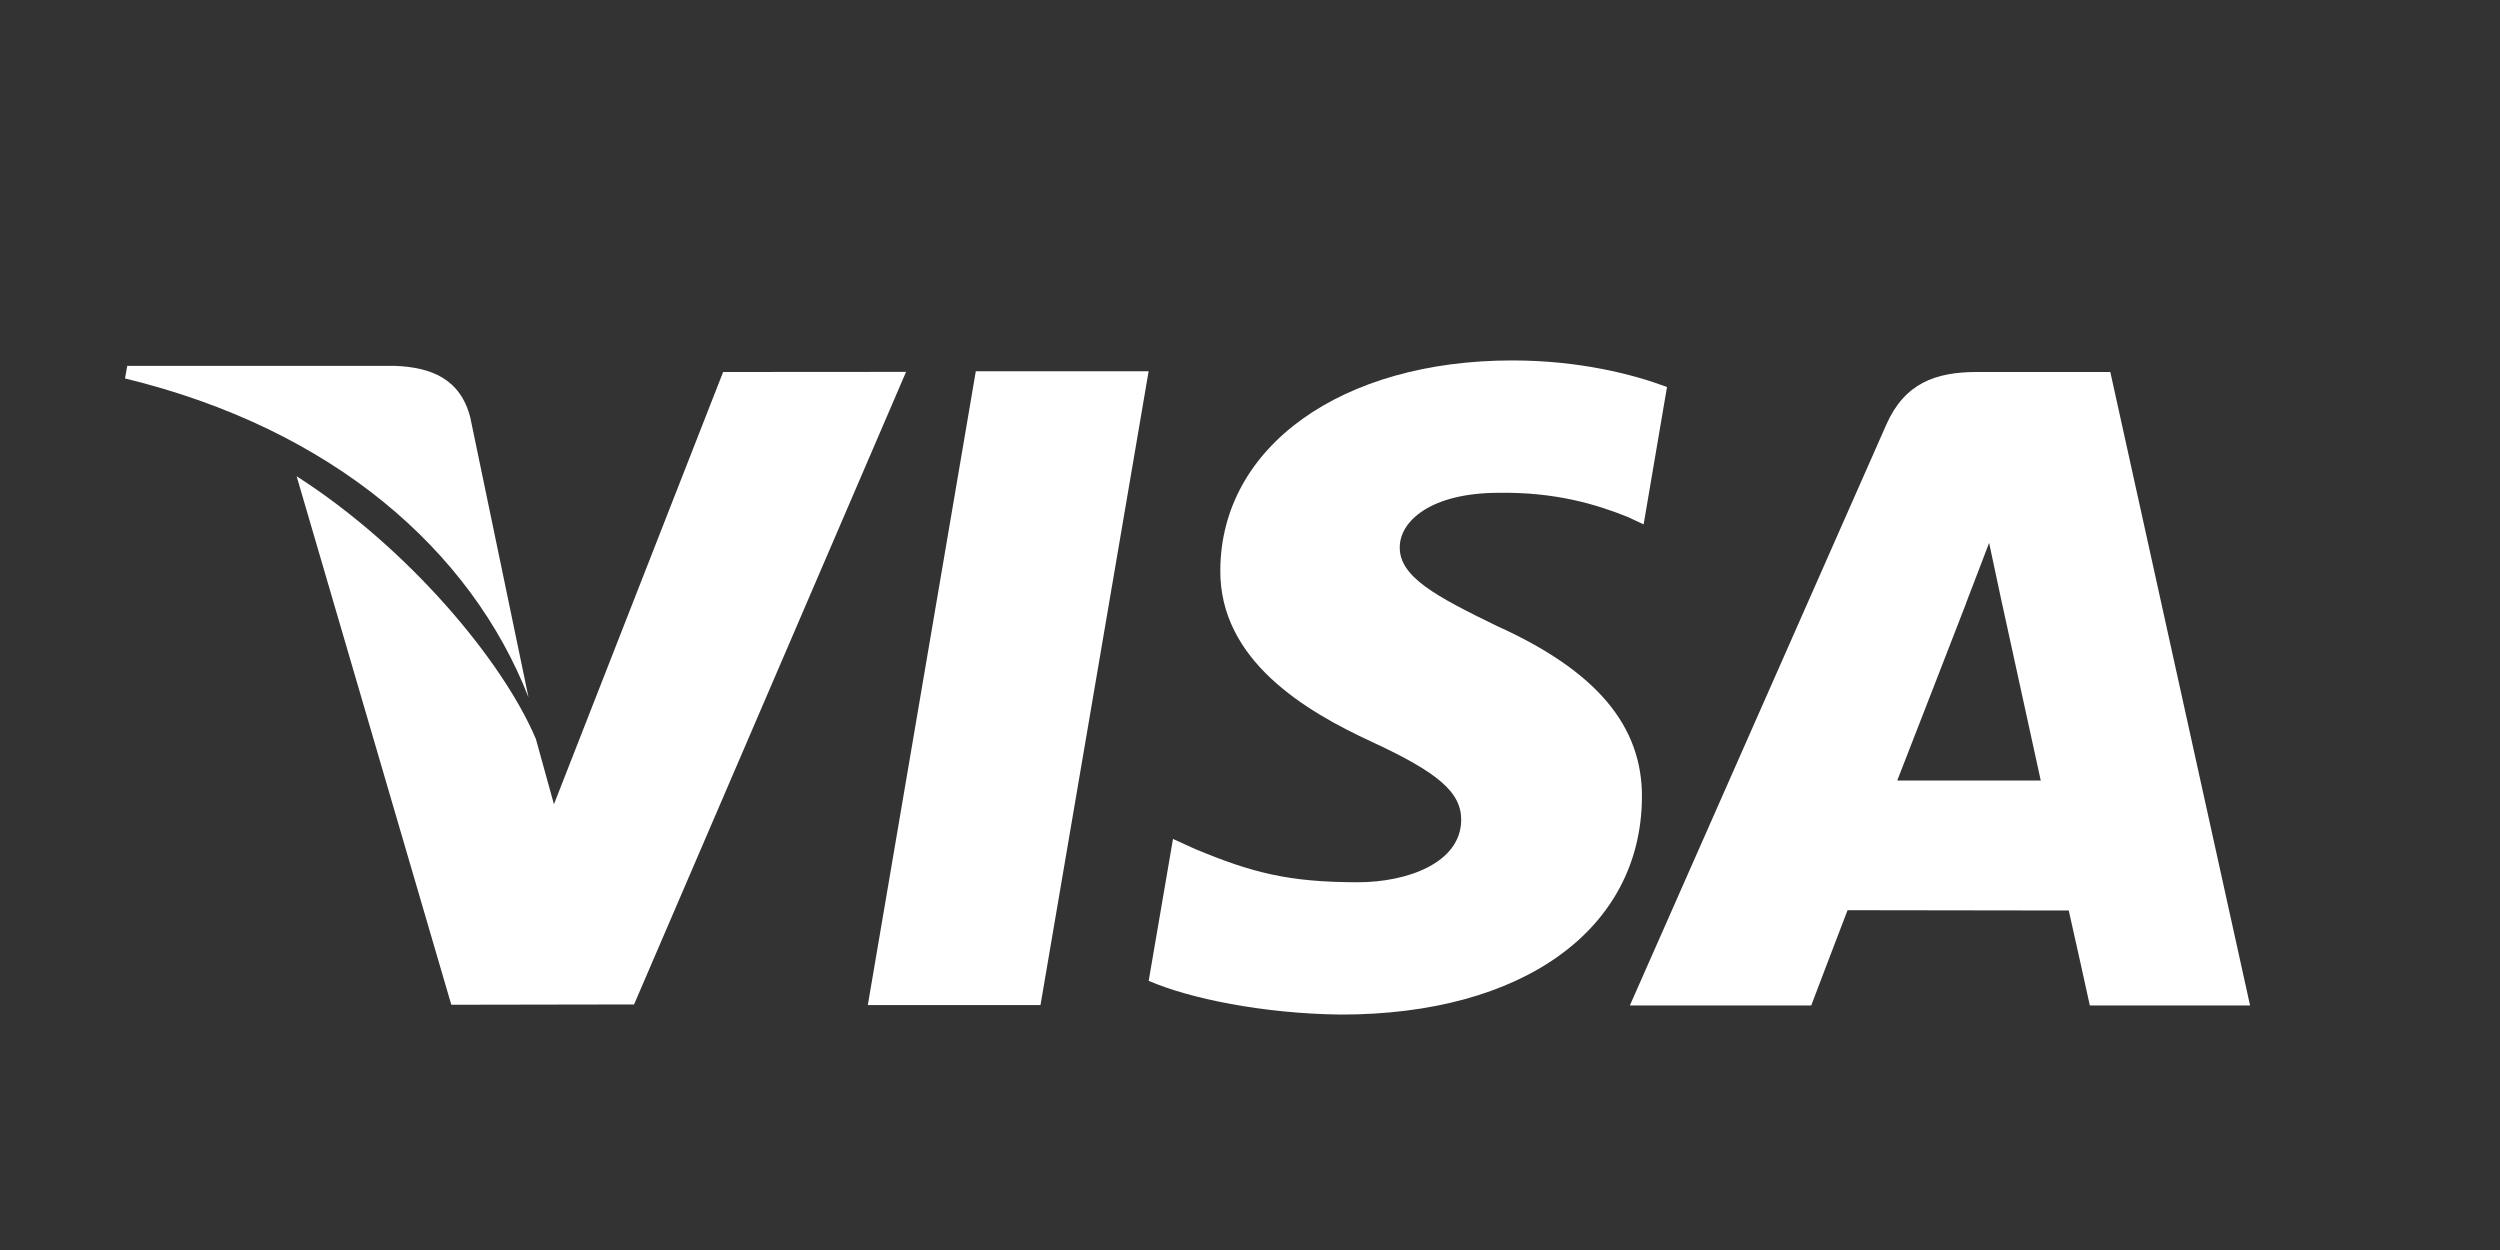 <svg width="40" height="20" viewBox="0 0 40 20" fill="none" xmlns="http://www.w3.org/2000/svg">
<rect x="0" y="0" width="40" height="20" fill="#333333" stroke="none"/>
<path d="M15.613 5.94L13.885 16.081H16.648L18.378 5.94H15.613Z" fill="white"/>
<path d="M11.57 5.952L8.863 12.868L8.574 11.823C8.041 10.565 6.525 8.759 4.746 7.62L7.221 16.076L10.145 16.071L14.497 5.95L11.57 5.952Z" fill="white"/>
<path d="M7.524 6.677C7.364 6.06 6.898 5.876 6.32 5.854H2.036L2 6.055C5.334 6.864 7.541 8.813 8.456 11.157L7.524 6.677Z" fill="white"/>
<path d="M23.98 7.885C24.884 7.871 25.539 8.068 26.048 8.273L26.298 8.39L26.672 6.192C26.124 5.987 25.267 5.767 24.196 5.767C21.465 5.767 19.54 7.142 19.525 9.113C19.508 10.569 20.896 11.383 21.946 11.868C23.023 12.366 23.384 12.682 23.379 13.126C23.37 13.805 22.52 14.116 21.726 14.116C20.619 14.116 20.032 13.963 19.124 13.585L18.768 13.423L18.379 15.693C19.026 15.976 20.219 16.22 21.458 16.233C24.363 16.233 26.251 14.874 26.271 12.768C26.283 11.616 25.546 10.736 23.949 10.015C22.982 9.544 22.391 9.232 22.396 8.757C22.396 8.335 22.898 7.885 23.98 7.885Z" fill="white"/>
<path d="M33.765 5.952H31.629C30.966 5.952 30.473 6.133 30.181 6.794L26.078 16.087H28.98C28.98 16.087 29.454 14.837 29.561 14.563C29.879 14.563 32.698 14.568 33.1 14.568C33.182 14.922 33.437 16.087 33.437 16.087H36.001L33.765 5.952ZM30.356 12.488C30.584 11.906 31.457 9.654 31.457 9.654C31.442 9.682 31.683 9.068 31.826 8.686L32.012 9.56C32.012 9.56 32.541 11.981 32.652 12.488H30.356Z" fill="white"/>
</svg>
